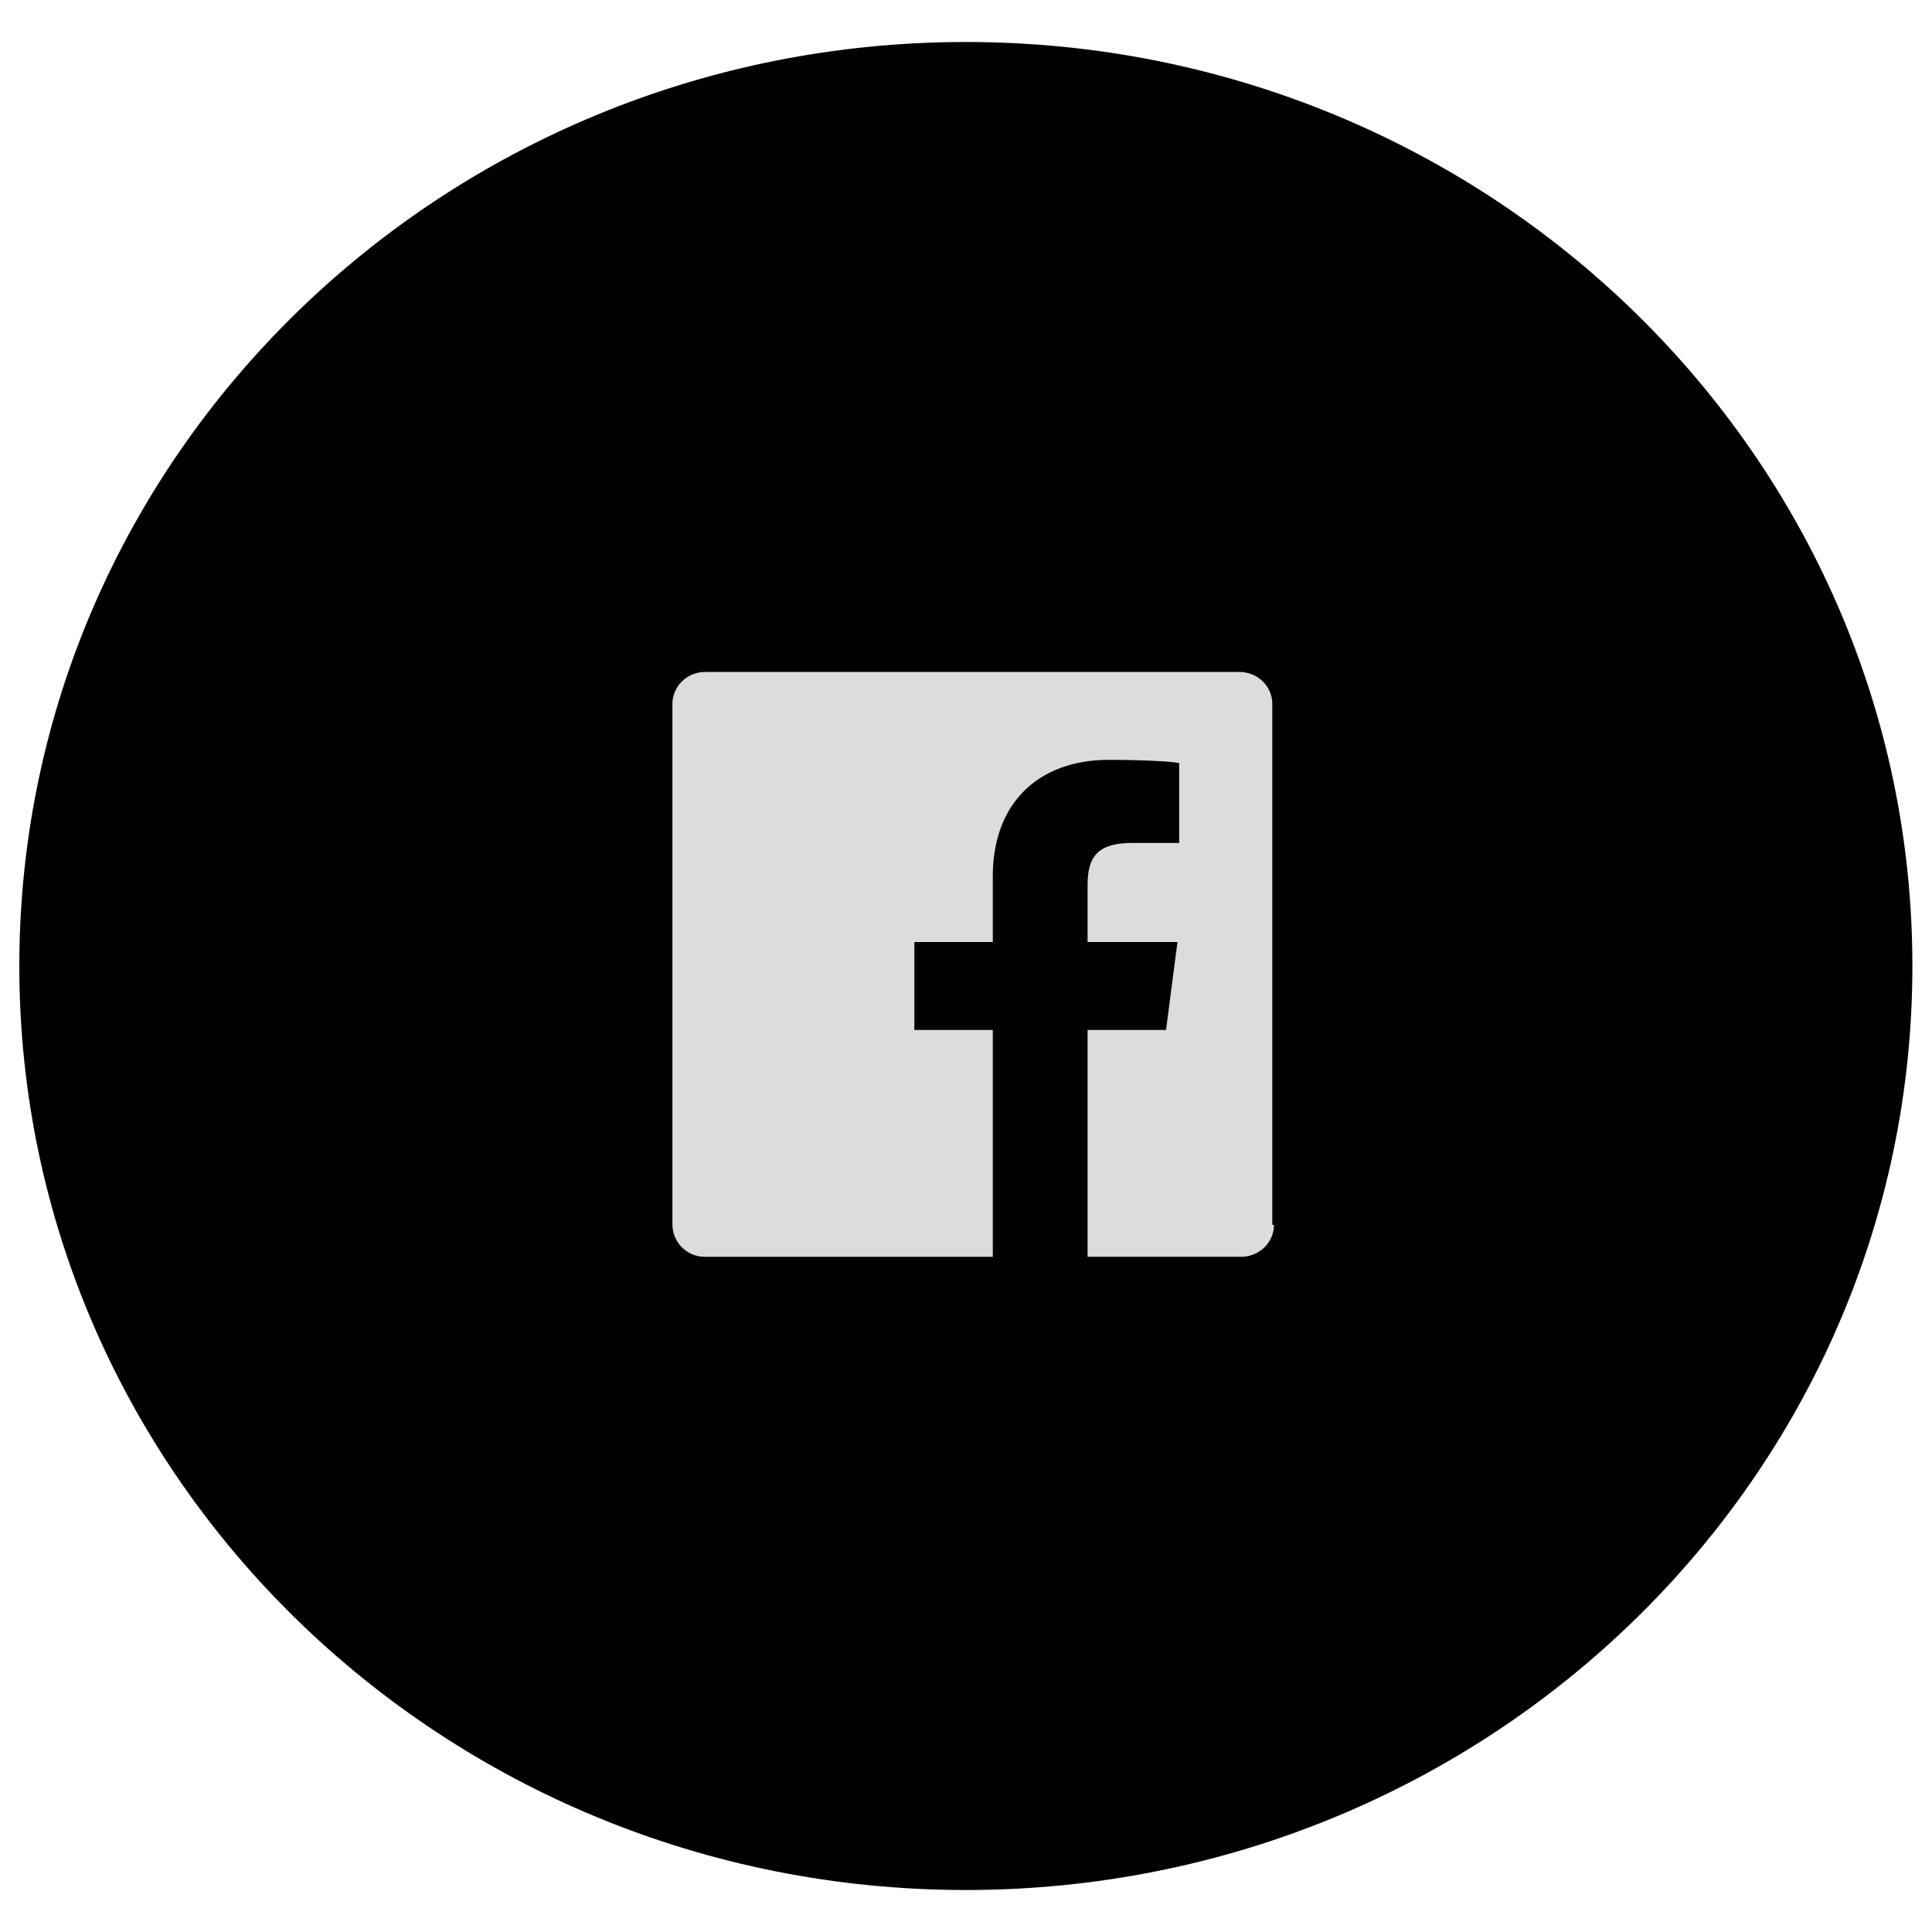 <svg xmlns="http://www.w3.org/2000/svg" width="46" height="46" viewBox="0 0 46 46"><g><g><path  stroke-miterlimit="50" d="M22.997 45c12.446 0 22.536-9.85 22.536-22S35.443 1 22.997 1C10.55 1 .46 10.85.46 23s10.09 22 22.537 22z"/></g><g><path fill="#dcdcdc" d="M30.332 29.163c0 .419-.35.76-.779.76h-3.658v-5.401h1.868l.272-2.093h-2.14v-1.331c0-.609.156-1.027 1.05-1.027h1.13v-1.903c-.195-.038-.857-.076-1.674-.076-1.635 0-2.763.99-2.763 2.778v1.56H21.77v2.092h1.868v5.402h-6.85a.772.772 0 0 1-.778-.761V16.761c0-.419.35-.761.778-.761h12.726c.428 0 .779.342.779.76v12.403z"/></g></g></svg>
